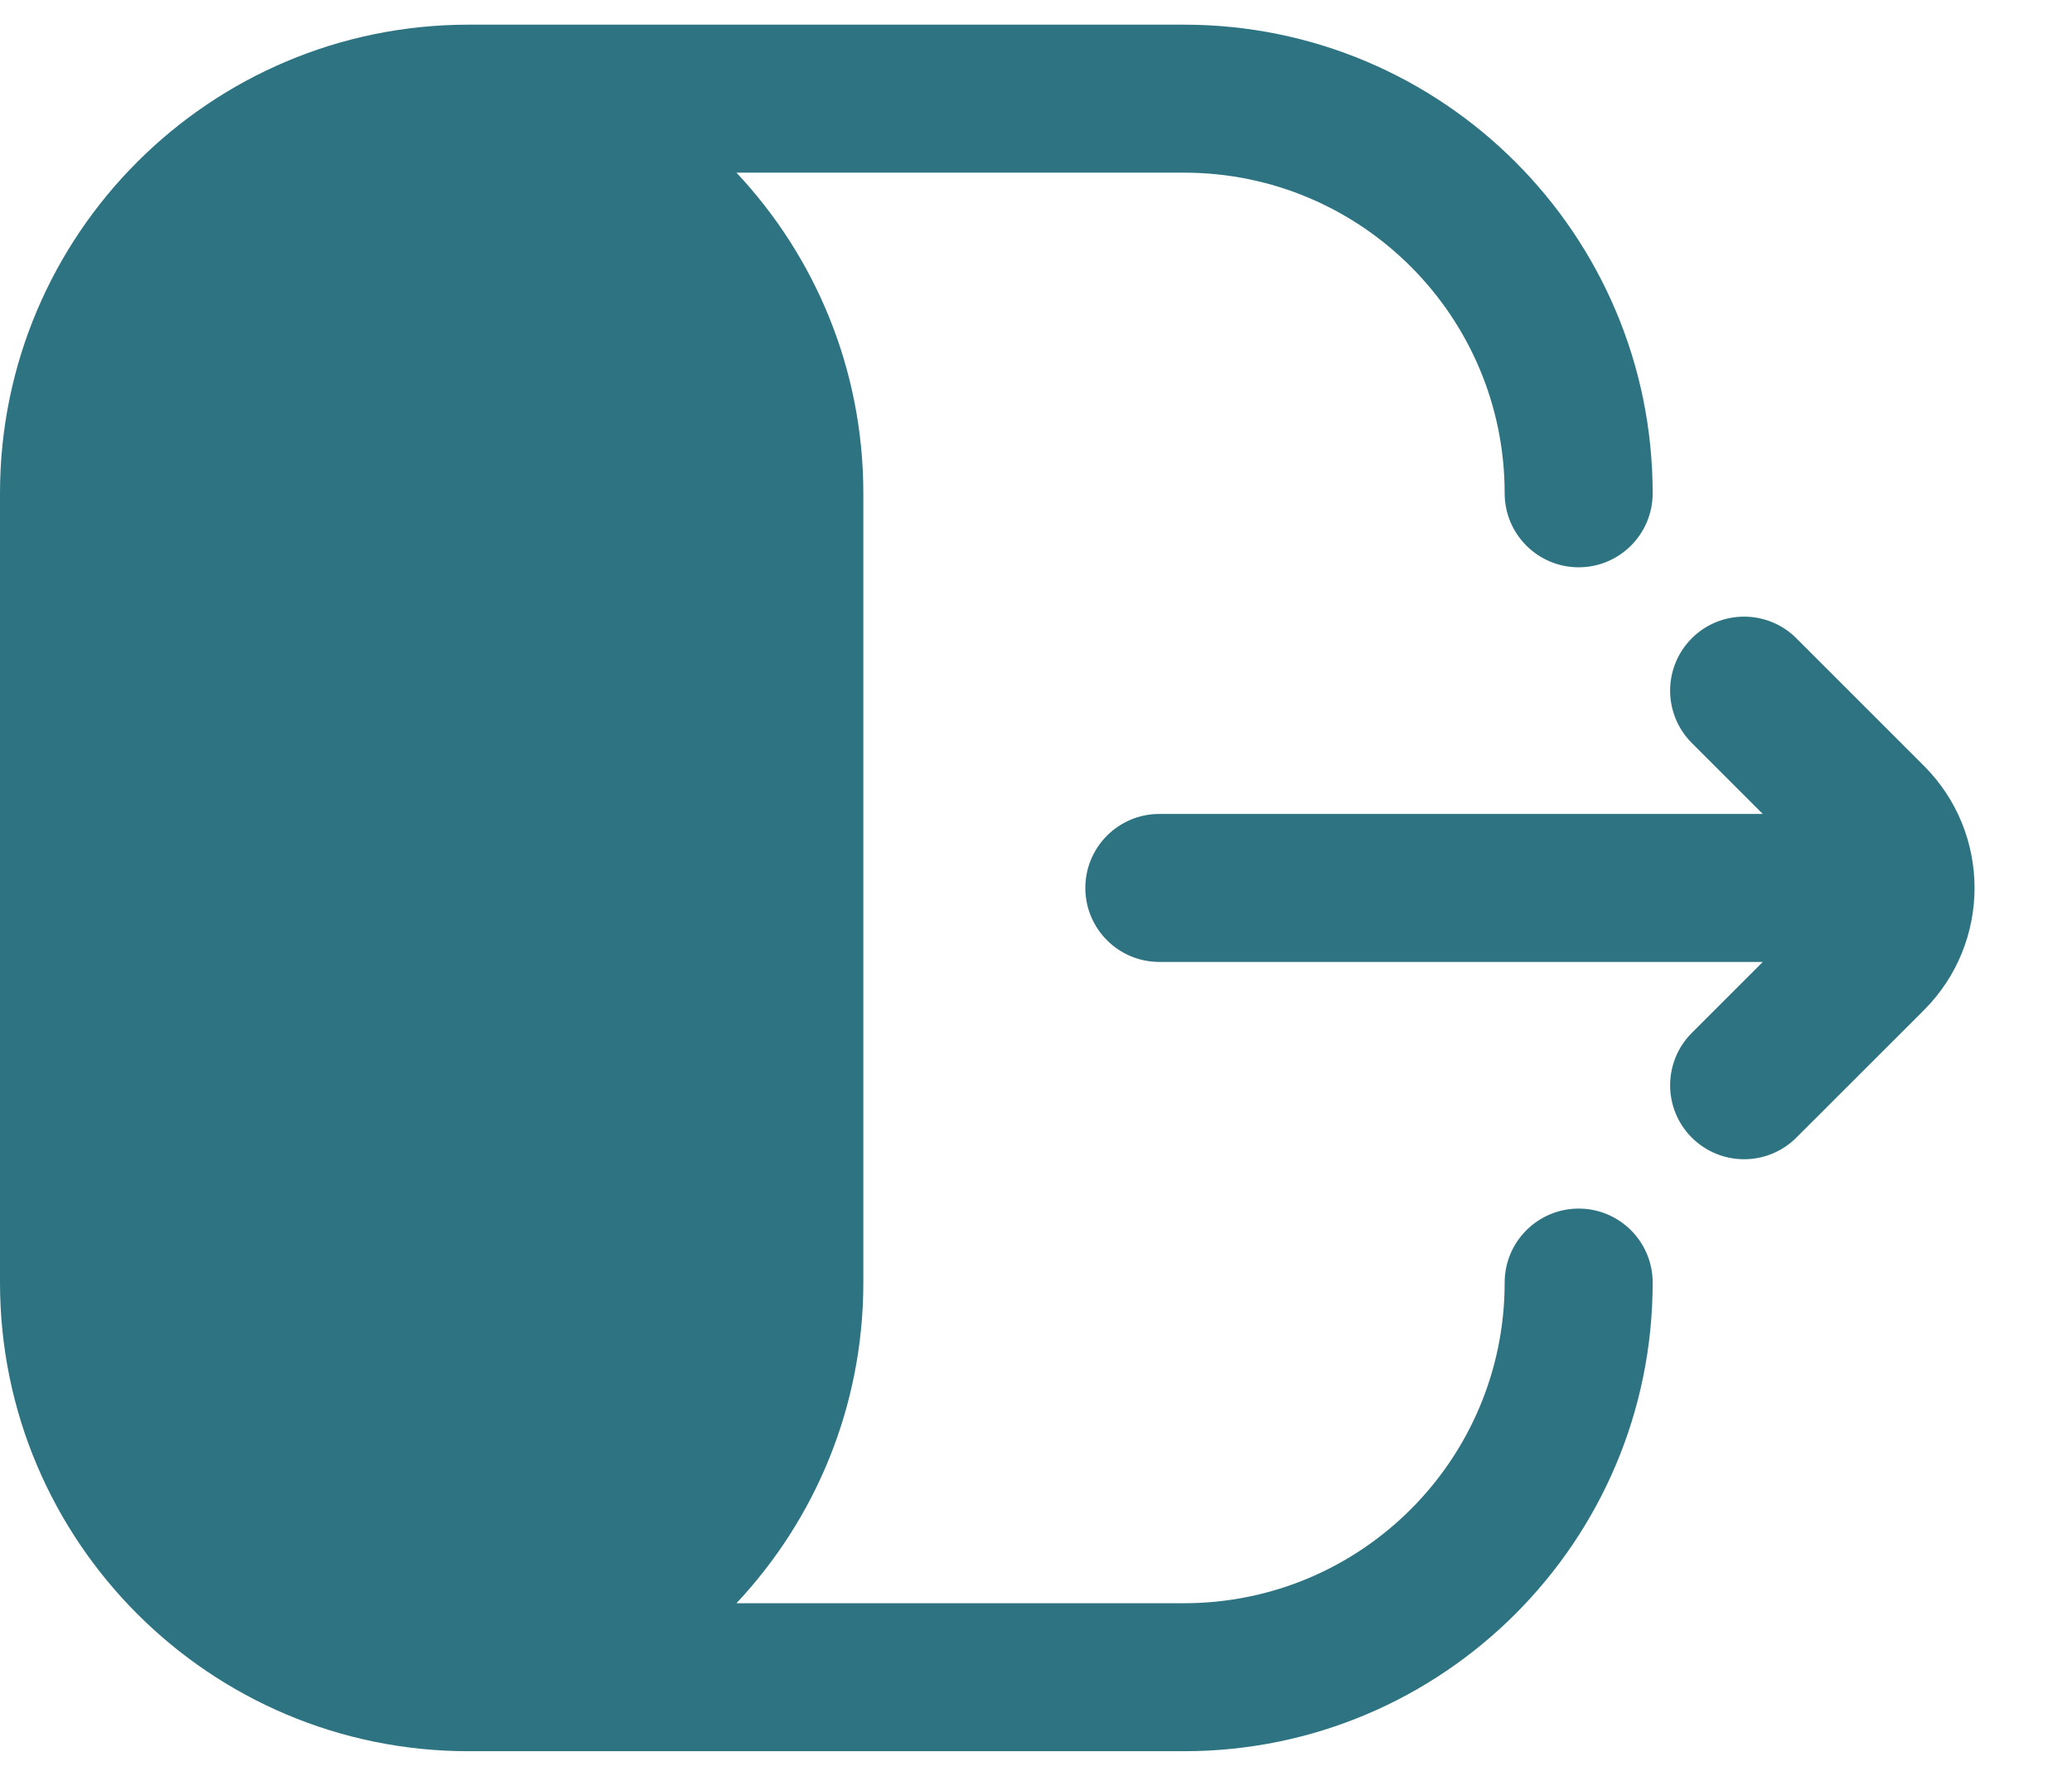 <svg width="21" height="18" viewBox="0 0 21 18" fill="none" xmlns="http://www.w3.org/2000/svg">
<path fillRule="evenodd" clipRule="evenodd" d="M4.75 0.25C2.127 0.25 0 2.377 0 5V13C0 15.623 2.127 17.75 4.75 17.75H12C14.623 17.75 16.75 15.623 16.75 13C16.75 12.586 16.414 12.25 16 12.25C15.586 12.25 15.25 12.586 15.25 13C15.25 14.795 13.795 16.25 12 16.25H7.464C8.262 15.4 8.75 14.257 8.75 13V5C8.75 3.743 8.262 2.6 7.464 1.75H12C13.795 1.75 15.25 3.205 15.25 5C15.25 5.414 15.586 5.75 16 5.75C16.414 5.75 16.75 5.414 16.75 5C16.75 2.377 14.623 0.25 12 0.25H4.75ZM17.146 11.53C16.854 11.238 16.854 10.763 17.146 10.47L17.866 9.75H11.75C11.336 9.75 11 9.414 11 9C11 8.586 11.336 8.25 11.75 8.25H17.866L17.146 7.53C16.854 7.237 16.854 6.763 17.146 6.47C17.439 6.177 17.914 6.177 18.207 6.47L19.5 7.763C20.183 8.446 20.183 9.554 19.5 10.238L18.207 11.53C17.914 11.823 17.439 11.823 17.146 11.53Z" fill="#2D7381"/>
</svg>
